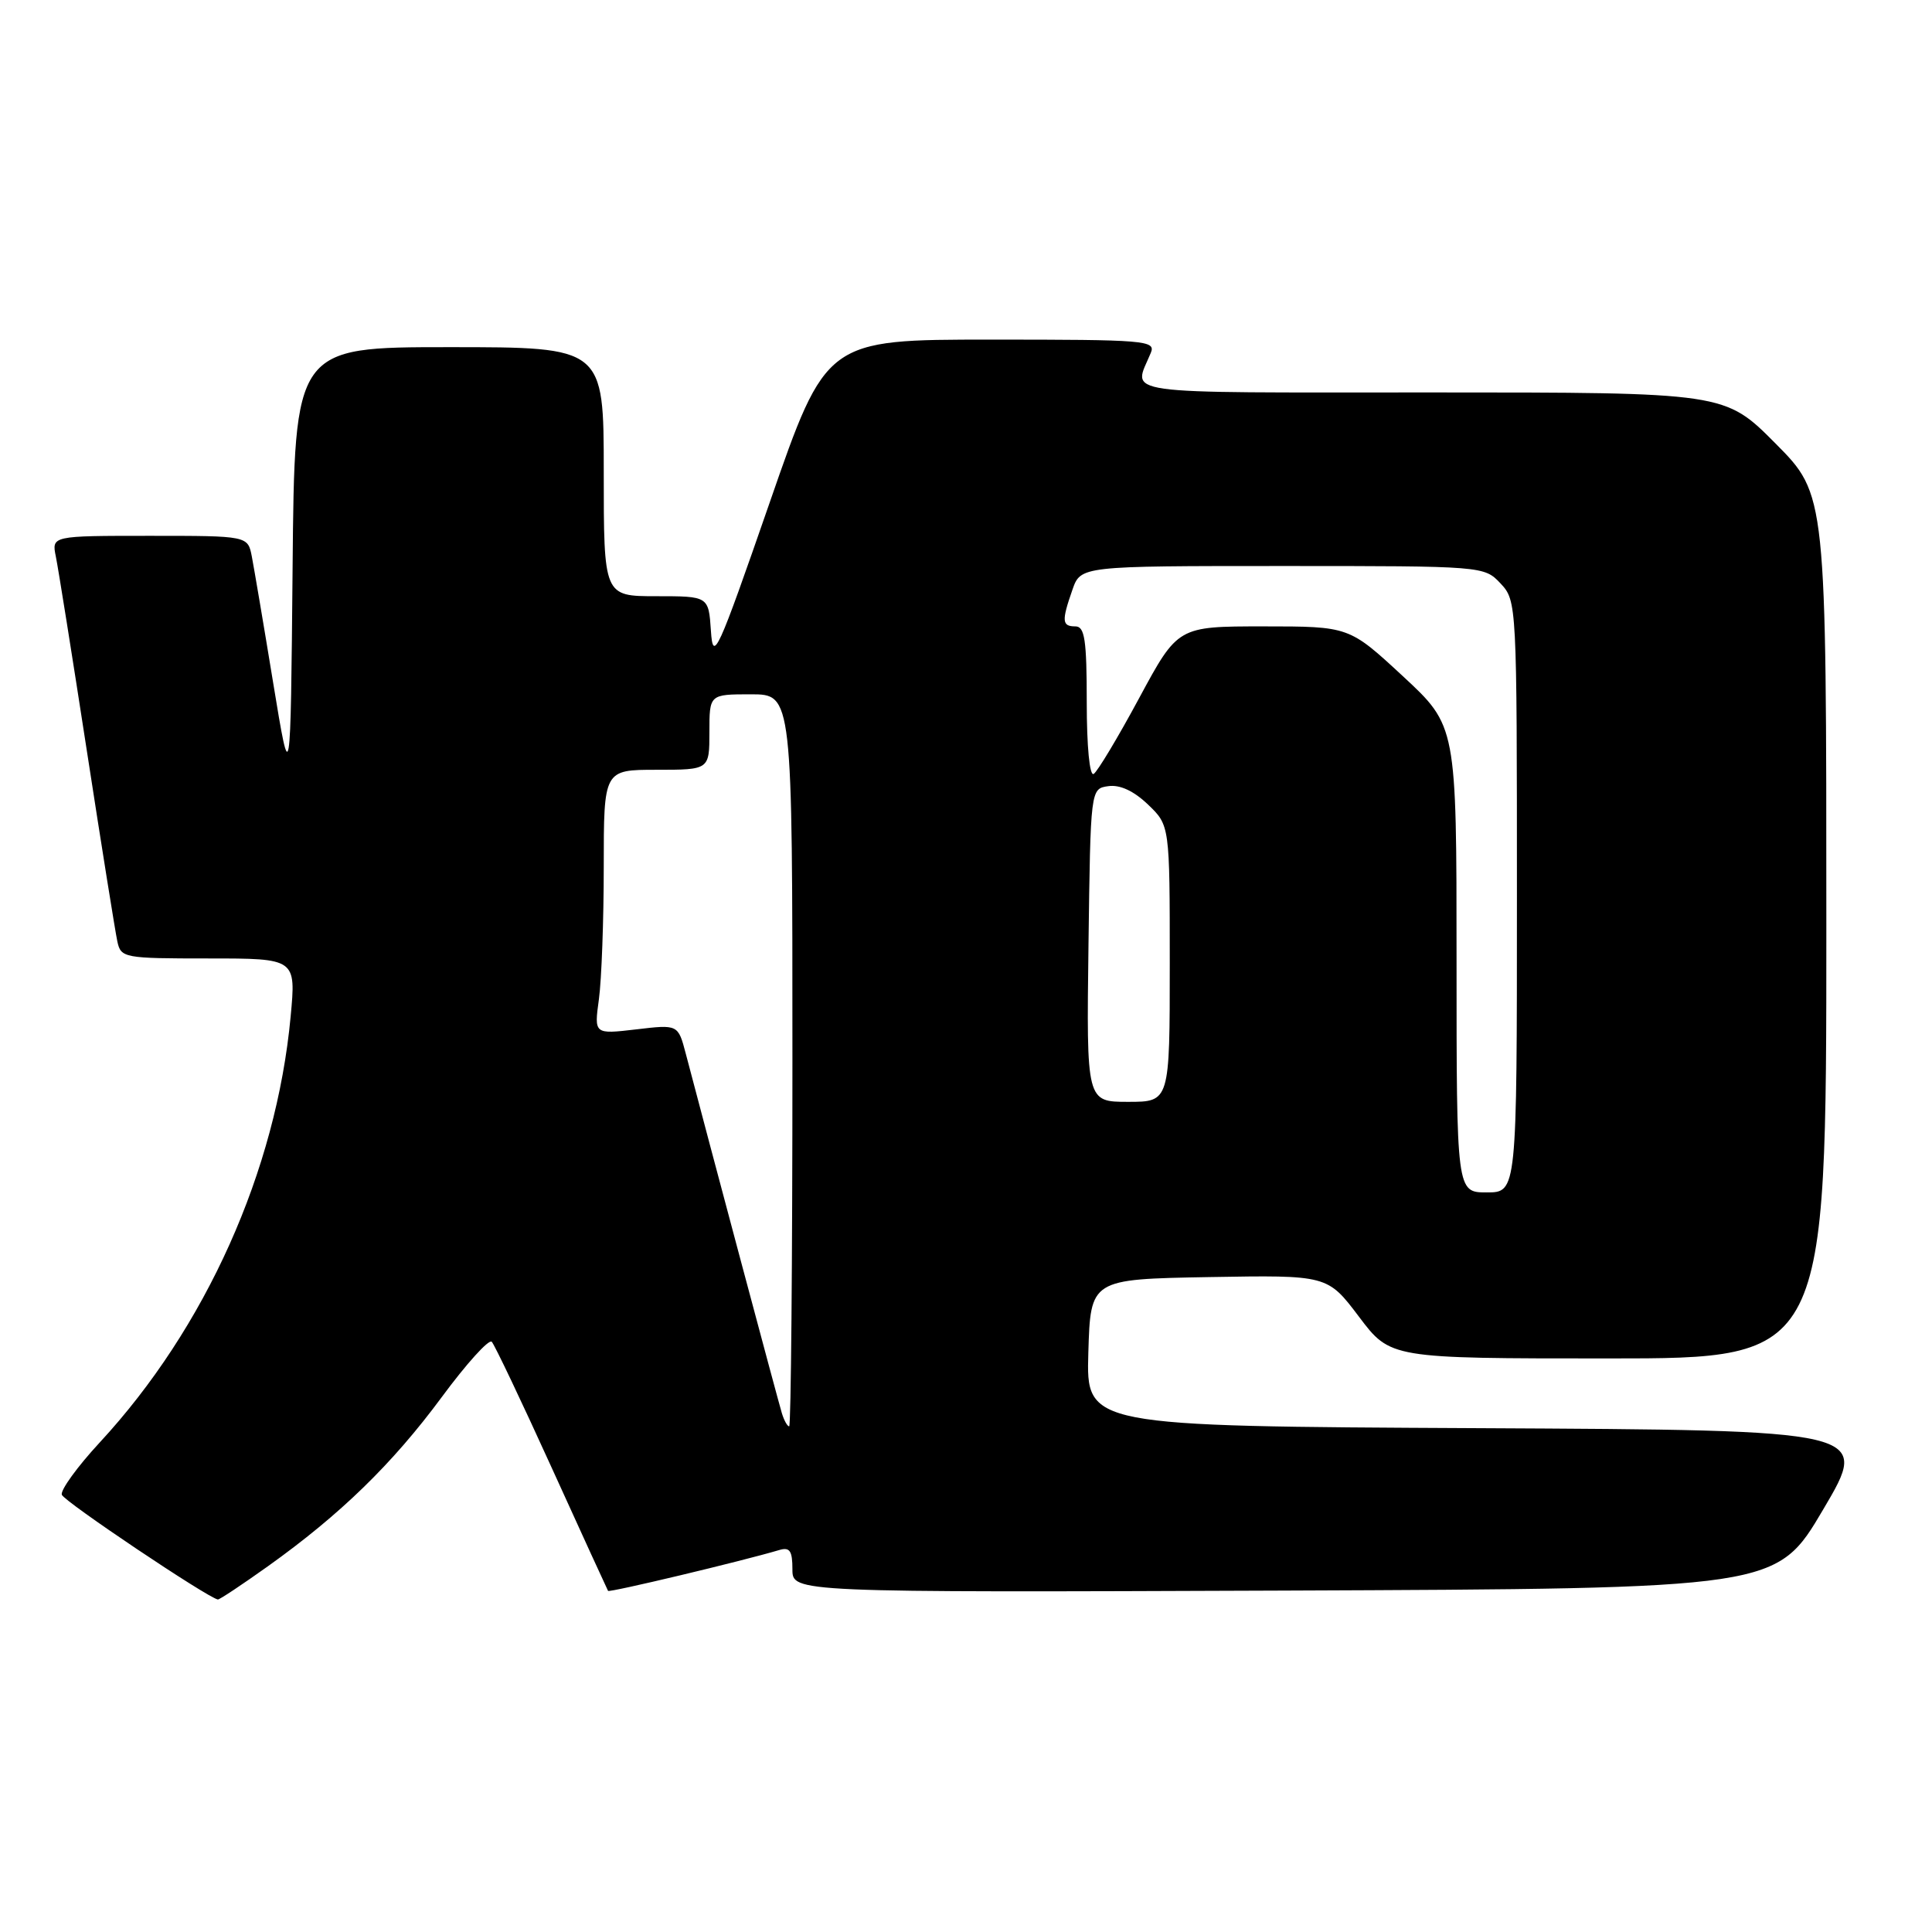 <?xml version="1.0" encoding="UTF-8" standalone="no"?>
<!DOCTYPE svg PUBLIC "-//W3C//DTD SVG 1.1//EN" "http://www.w3.org/Graphics/SVG/1.1/DTD/svg11.dtd" >
<svg xmlns="http://www.w3.org/2000/svg" xmlns:xlink="http://www.w3.org/1999/xlink" version="1.1" viewBox="0 0 256 256">
 <g >
 <path fill="currentColor"
d=" M 35.51 207.53 C 45.09 200.69 51.99 193.98 58.53 185.13 C 61.80 180.70 64.78 177.40 65.16 177.79 C 65.53 178.18 69.11 185.70 73.11 194.50 C 77.11 203.30 80.47 210.63 80.57 210.80 C 80.74 211.05 98.23 206.88 103.25 205.39 C 104.65 204.97 105.00 205.48 105.00 207.94 C 105.00 211.01 105.00 211.01 170.20 210.76 C 235.40 210.50 235.40 210.50 241.59 200.00 C 247.79 189.50 247.79 189.50 195.86 189.24 C 143.93 188.98 143.93 188.98 144.21 179.24 C 144.50 169.50 144.50 169.50 160.20 169.22 C 175.90 168.95 175.90 168.95 180.07 174.47 C 184.24 180.00 184.24 180.00 213.12 180.00 C 242.00 180.00 242.00 180.00 242.00 122.78 C 242.00 65.55 242.00 65.55 235.28 58.78 C 228.55 52.00 228.55 52.00 189.66 52.00 C 147.14 52.00 150.16 52.43 152.49 46.75 C 153.17 45.11 151.78 45.00 131.34 45.00 C 109.47 45.00 109.47 45.00 101.99 66.58 C 95.03 86.64 94.48 87.84 94.20 83.58 C 93.89 79.00 93.89 79.00 86.95 79.00 C 80.00 79.00 80.00 79.00 80.00 62.50 C 80.00 46.00 80.00 46.00 59.52 46.00 C 39.03 46.00 39.03 46.00 38.77 75.25 C 38.50 104.50 38.50 104.50 36.20 90.50 C 34.94 82.80 33.66 75.26 33.37 73.75 C 32.84 71.00 32.84 71.00 19.84 71.00 C 6.84 71.00 6.84 71.00 7.40 73.75 C 7.71 75.26 9.56 86.85 11.51 99.50 C 13.46 112.15 15.28 123.51 15.55 124.75 C 16.02 126.93 16.42 127.00 27.64 127.00 C 39.23 127.00 39.23 127.00 38.51 134.71 C 36.60 155.15 27.26 175.96 13.20 191.15 C 10.24 194.35 7.99 197.46 8.19 198.06 C 8.48 198.95 27.53 211.73 28.87 211.94 C 29.08 211.97 32.06 209.99 35.51 207.53 Z  M 103.60 187.25 C 103.13 185.73 93.76 150.64 90.87 139.62 C 89.85 135.74 89.85 135.74 84.29 136.40 C 78.72 137.05 78.72 137.05 79.36 132.39 C 79.71 129.82 80.00 121.93 80.00 114.86 C 80.00 102.00 80.00 102.00 87.00 102.00 C 94.00 102.00 94.00 102.00 94.00 97.00 C 94.00 92.00 94.00 92.00 99.50 92.00 C 105.00 92.00 105.00 92.00 105.00 140.50 C 105.00 167.18 104.81 189.00 104.57 189.00 C 104.33 189.00 103.89 188.21 103.60 187.25 Z  M 193.00 127.09 C 193.00 96.19 193.00 96.19 185.88 89.59 C 178.76 83.00 178.76 83.00 167.41 83.00 C 156.07 83.00 156.07 83.00 150.95 92.49 C 148.14 97.71 145.42 102.24 144.92 102.55 C 144.38 102.88 144.00 98.91 144.00 93.06 C 144.00 84.78 143.73 83.00 142.50 83.00 C 140.71 83.00 140.65 82.30 142.10 78.15 C 143.20 75.00 143.20 75.00 169.92 75.00 C 196.57 75.00 196.66 75.01 198.83 77.31 C 200.98 79.61 201.00 79.96 201.00 118.81 C 201.00 158.00 201.00 158.00 197.00 158.00 C 193.00 158.00 193.00 158.00 193.00 127.09 Z  M 144.23 125.25 C 144.50 104.50 144.50 104.50 146.86 104.17 C 148.39 103.95 150.23 104.80 152.11 106.60 C 155.00 109.37 155.00 109.37 155.00 127.69 C 155.00 146.00 155.00 146.00 149.48 146.00 C 143.96 146.00 143.96 146.00 144.23 125.25 Z "/>
</g>
</svg>